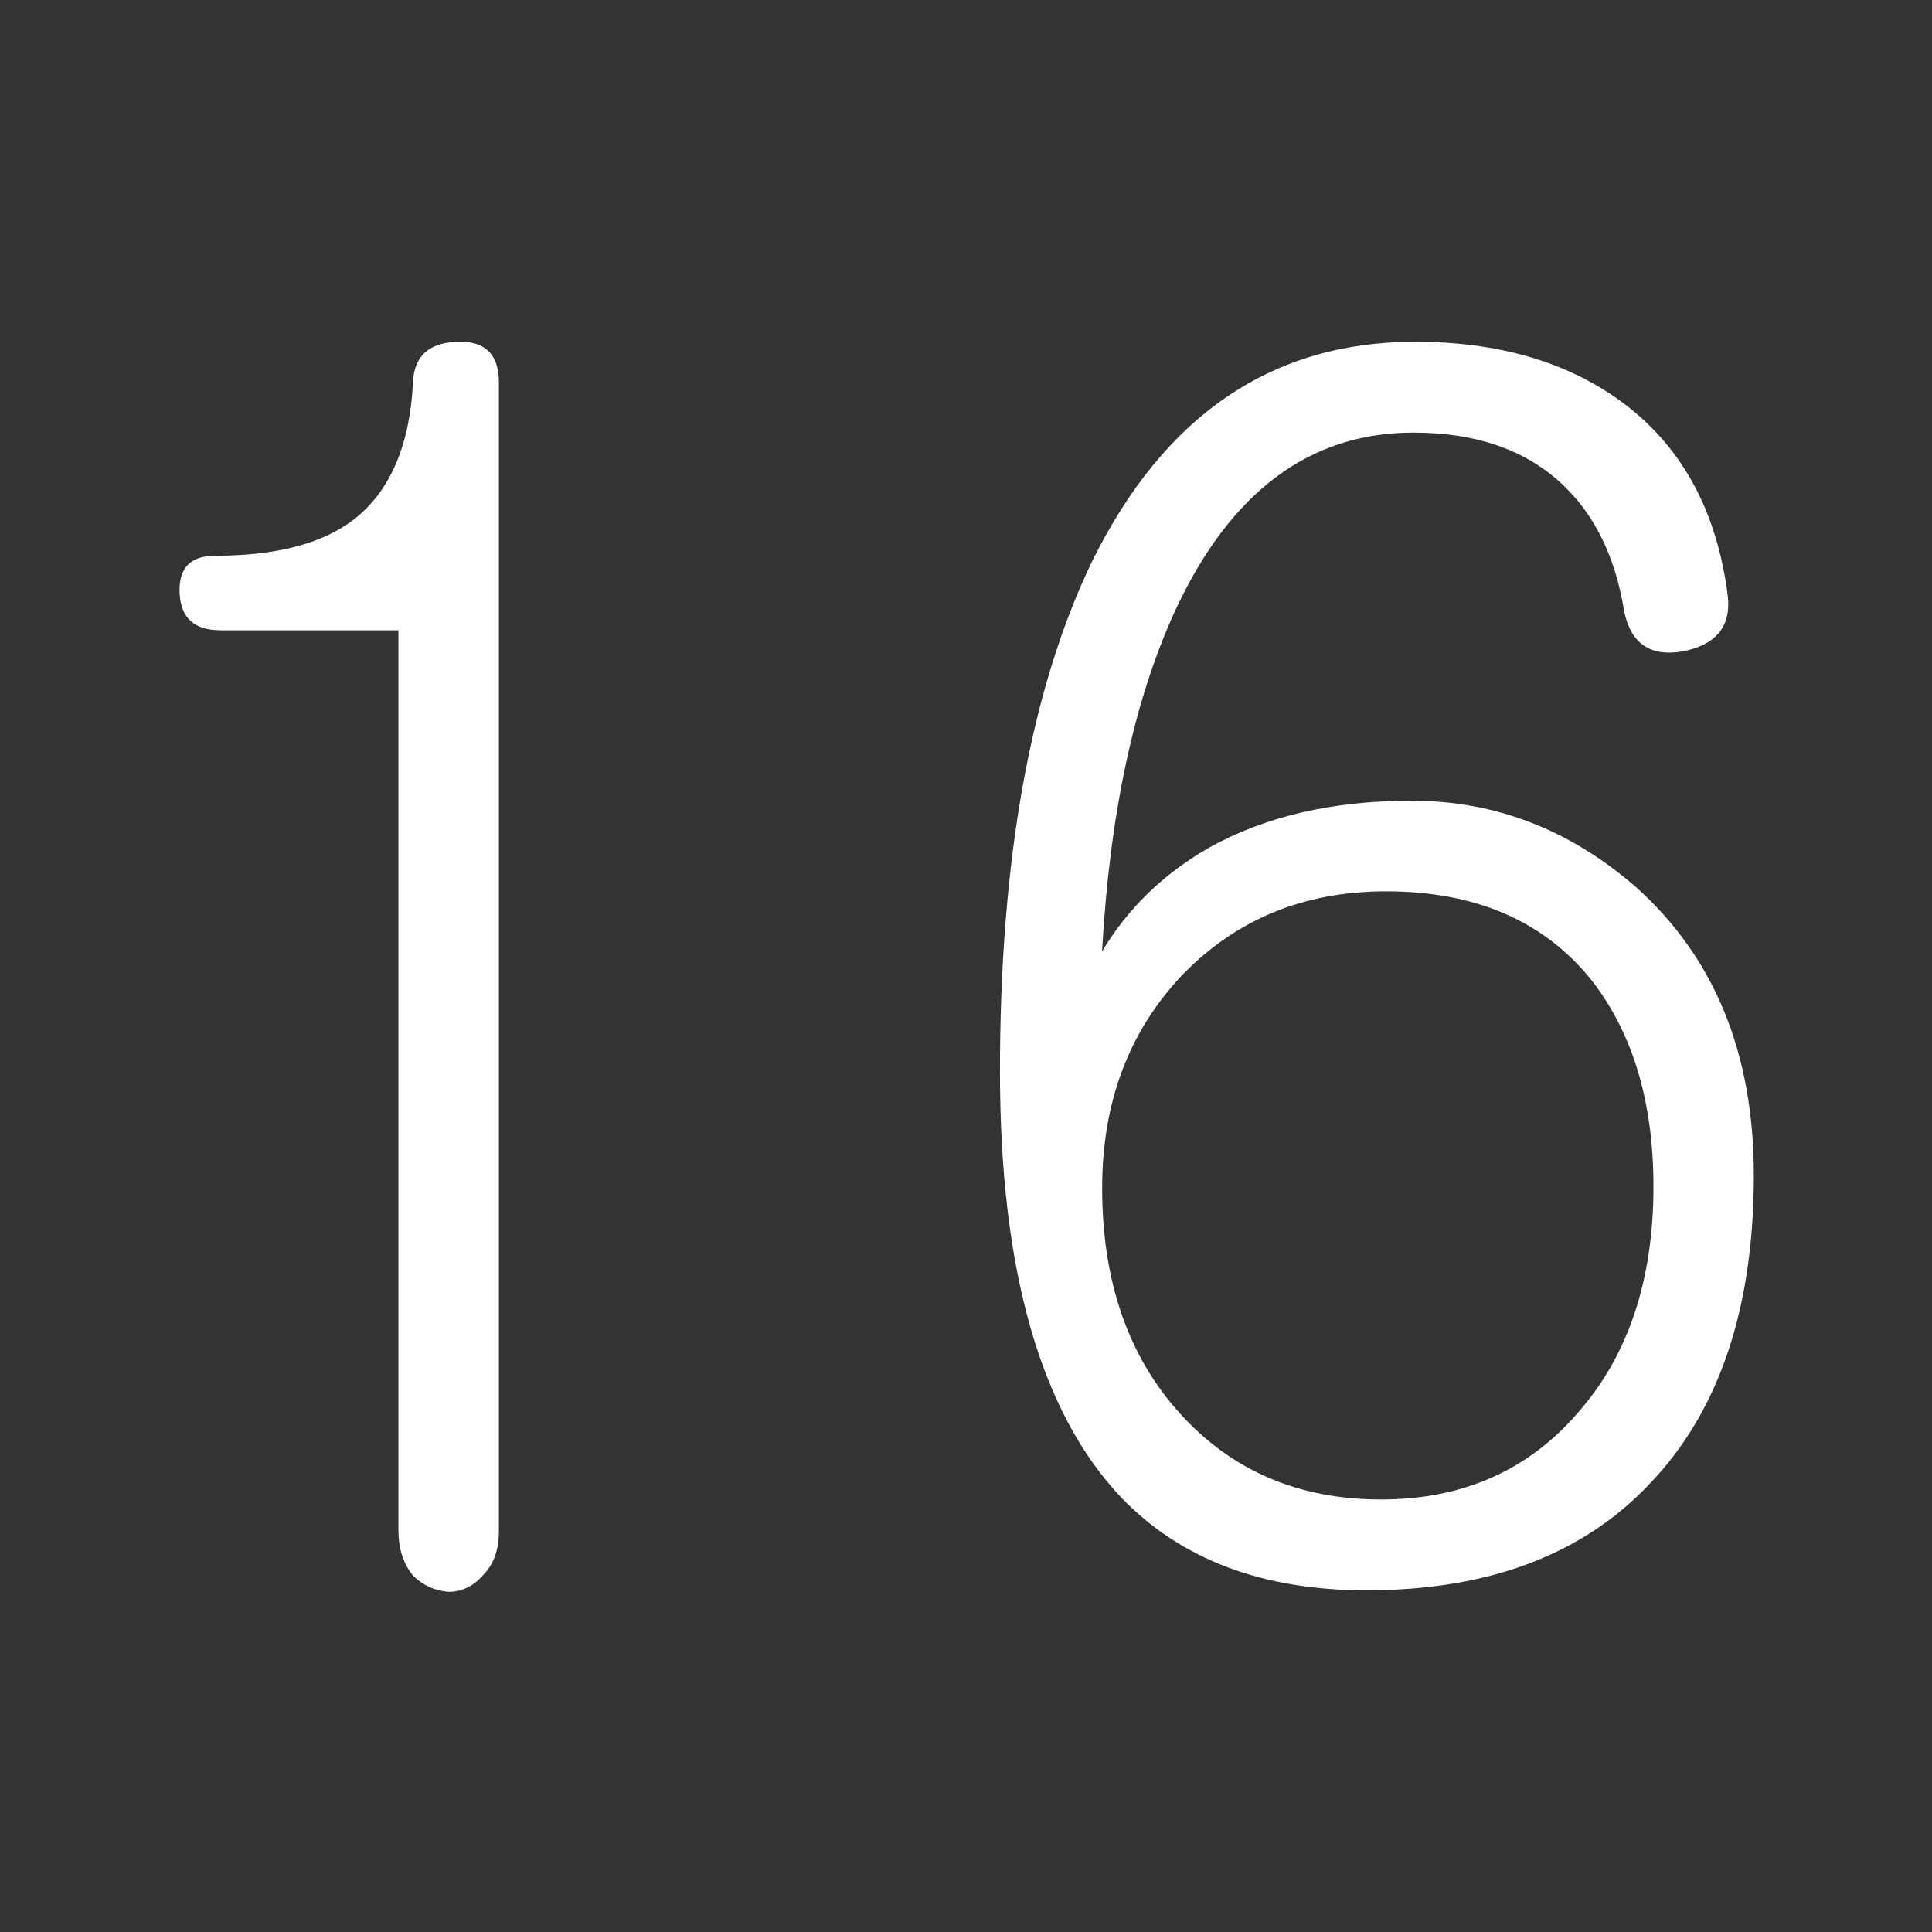 <?xml version="1.0" encoding="UTF-8" standalone="no"?>
<!-- Created with Inkscape (http://www.inkscape.org/) -->

<svg
   xmlns:dc="http://purl.org/dc/elements/1.1/"
   xmlns:cc="http://creativecommons.org/ns#"
   xmlns:rdf="http://www.w3.org/1999/02/22-rdf-syntax-ns#"
   xmlns:svg="http://www.w3.org/2000/svg"
   xmlns="http://www.w3.org/2000/svg"
   xmlns:sodipodi="http://sodipodi.sourceforge.net/DTD/sodipodi-0.dtd"
   xmlns:inkscape="http://www.inkscape.org/namespaces/inkscape"
   width="64"
   height="64"
   id="svg2"
   version="1.1"
   inkscape:version="0.48.4 r9939"
   sodipodi:docname="1.svg">
  <rect width="100%" height="100%" fill="#333333" stroke="none"/>
  <defs
     id="defs4" />
  <sodipodi:namedview
     id="base"
     pagecolor="#ffffff"
     bordercolor="#666666"
     borderopacity="1.0"
     inkscape:pageopacity="0.0"
     inkscape:pageshadow="2"
     inkscape:zoom="4.665165"
     inkscape:cx="32.004933"
     inkscape:cy="32.004933"
     inkscape:document-units="px"
     inkscape:current-layer="layer1"
     showgrid="false"
     inkscape:window-width="1366"
     inkscape:window-height="706"
     inkscape:window-x="-8"
     inkscape:window-y="-8"
     inkscape:window-maximized="1" />
  <g
     inkscape:label="Layer 1"
     inkscape:groupmode="layer"
     id="layer1"
     transform="translate(0,-988.362)">
    <g
       transform="matrix(3.362,0,0,3.362,-20.906,952.313)"
       style="font-size:16.359px;font-style:normal;font-variant:normal;font-weight:normal;font-stretch:normal;text-align:start;line-height:142%;letter-spacing:0px;word-spacing:0px;writing-mode:lr-tb;text-anchor:start;fill:#ffffff;fill-opacity:1;stroke:none;font-family:Gulim;-inkscape-font-specification:Gulim"
       id="flowRoot2985">
      <path
         d="m 8.387,16.933 1.757,0 0,8.867 c -4e-6,0.181 0.048,0.33 0.144,0.447 0.096,0.096 0.213,0.149 0.351,0.16 0.128,0 0.24,-0.053 0.335,-0.16 0.106,-0.107 0.16,-0.25 0.16,-0.431 l 0,-11.327 c -6e-6,-0.277 -0.138,-0.41 -0.415,-0.399 -0.277,0.011 -0.421,0.144 -0.431,0.399 -0.032,0.628 -0.229,1.081 -0.591,1.358 -0.309,0.234 -0.762,0.351 -1.358,0.351 -0.245,10e-6 -0.362,0.122 -0.351,0.367 0.011,0.245 0.144,0.367 0.399,0.367 z"
         style="fill:#ffffff"
         id="path3053" />
      <path
         d="m 17.078,22.429 c -2e-6,-0.841 0.261,-1.539 0.783,-2.093 0.533,-0.554 1.204,-0.831 2.013,-0.831 0.884,6e-6 1.56,0.293 2.029,0.879 0.405,0.522 0.607,1.198 0.607,2.029 -8e-6,0.927 -0.25,1.672 -0.751,2.237 -0.49,0.564 -1.134,0.847 -1.933,0.847 -0.809,0 -1.47,-0.282 -1.981,-0.847 -0.511,-0.564 -0.767,-1.305 -0.767,-2.221 z m 3.083,-8.339 c -1.406,1.2e-5 -2.466,0.719 -3.179,2.157 -0.607,1.257 -0.911,2.934 -0.911,5.032 -10e-7,1.96 0.399,3.36 1.198,4.202 0.586,0.607 1.39,0.911 2.412,0.911 1.204,0 2.135,-0.351 2.796,-1.054 0.682,-0.714 1.022,-1.725 1.022,-3.035 -9e-6,-1.204 -0.389,-2.151 -1.166,-2.844 -0.65,-0.564 -1.385,-0.847 -2.205,-0.847 -0.777,8e-6 -1.443,0.154 -1.997,0.463 -0.447,0.256 -0.799,0.596 -1.054,1.022 0.075,-1.353 0.314,-2.471 0.719,-3.355 0.543,-1.172 1.326,-1.757 2.348,-1.757 0.628,1.1e-5 1.124,0.176 1.486,0.527 0.309,0.298 0.506,0.708 0.591,1.23 0.064,0.32 0.256,0.453 0.575,0.399 0.33,-0.064 0.479,-0.245 0.447,-0.543 -0.107,-0.852 -0.463,-1.496 -1.07,-1.933 -0.533,-0.383 -1.204,-0.575 -2.013,-0.575 z"
         style="fill:#ffffff"
         id="path3055" />
    </g>
  </g>
</svg>
